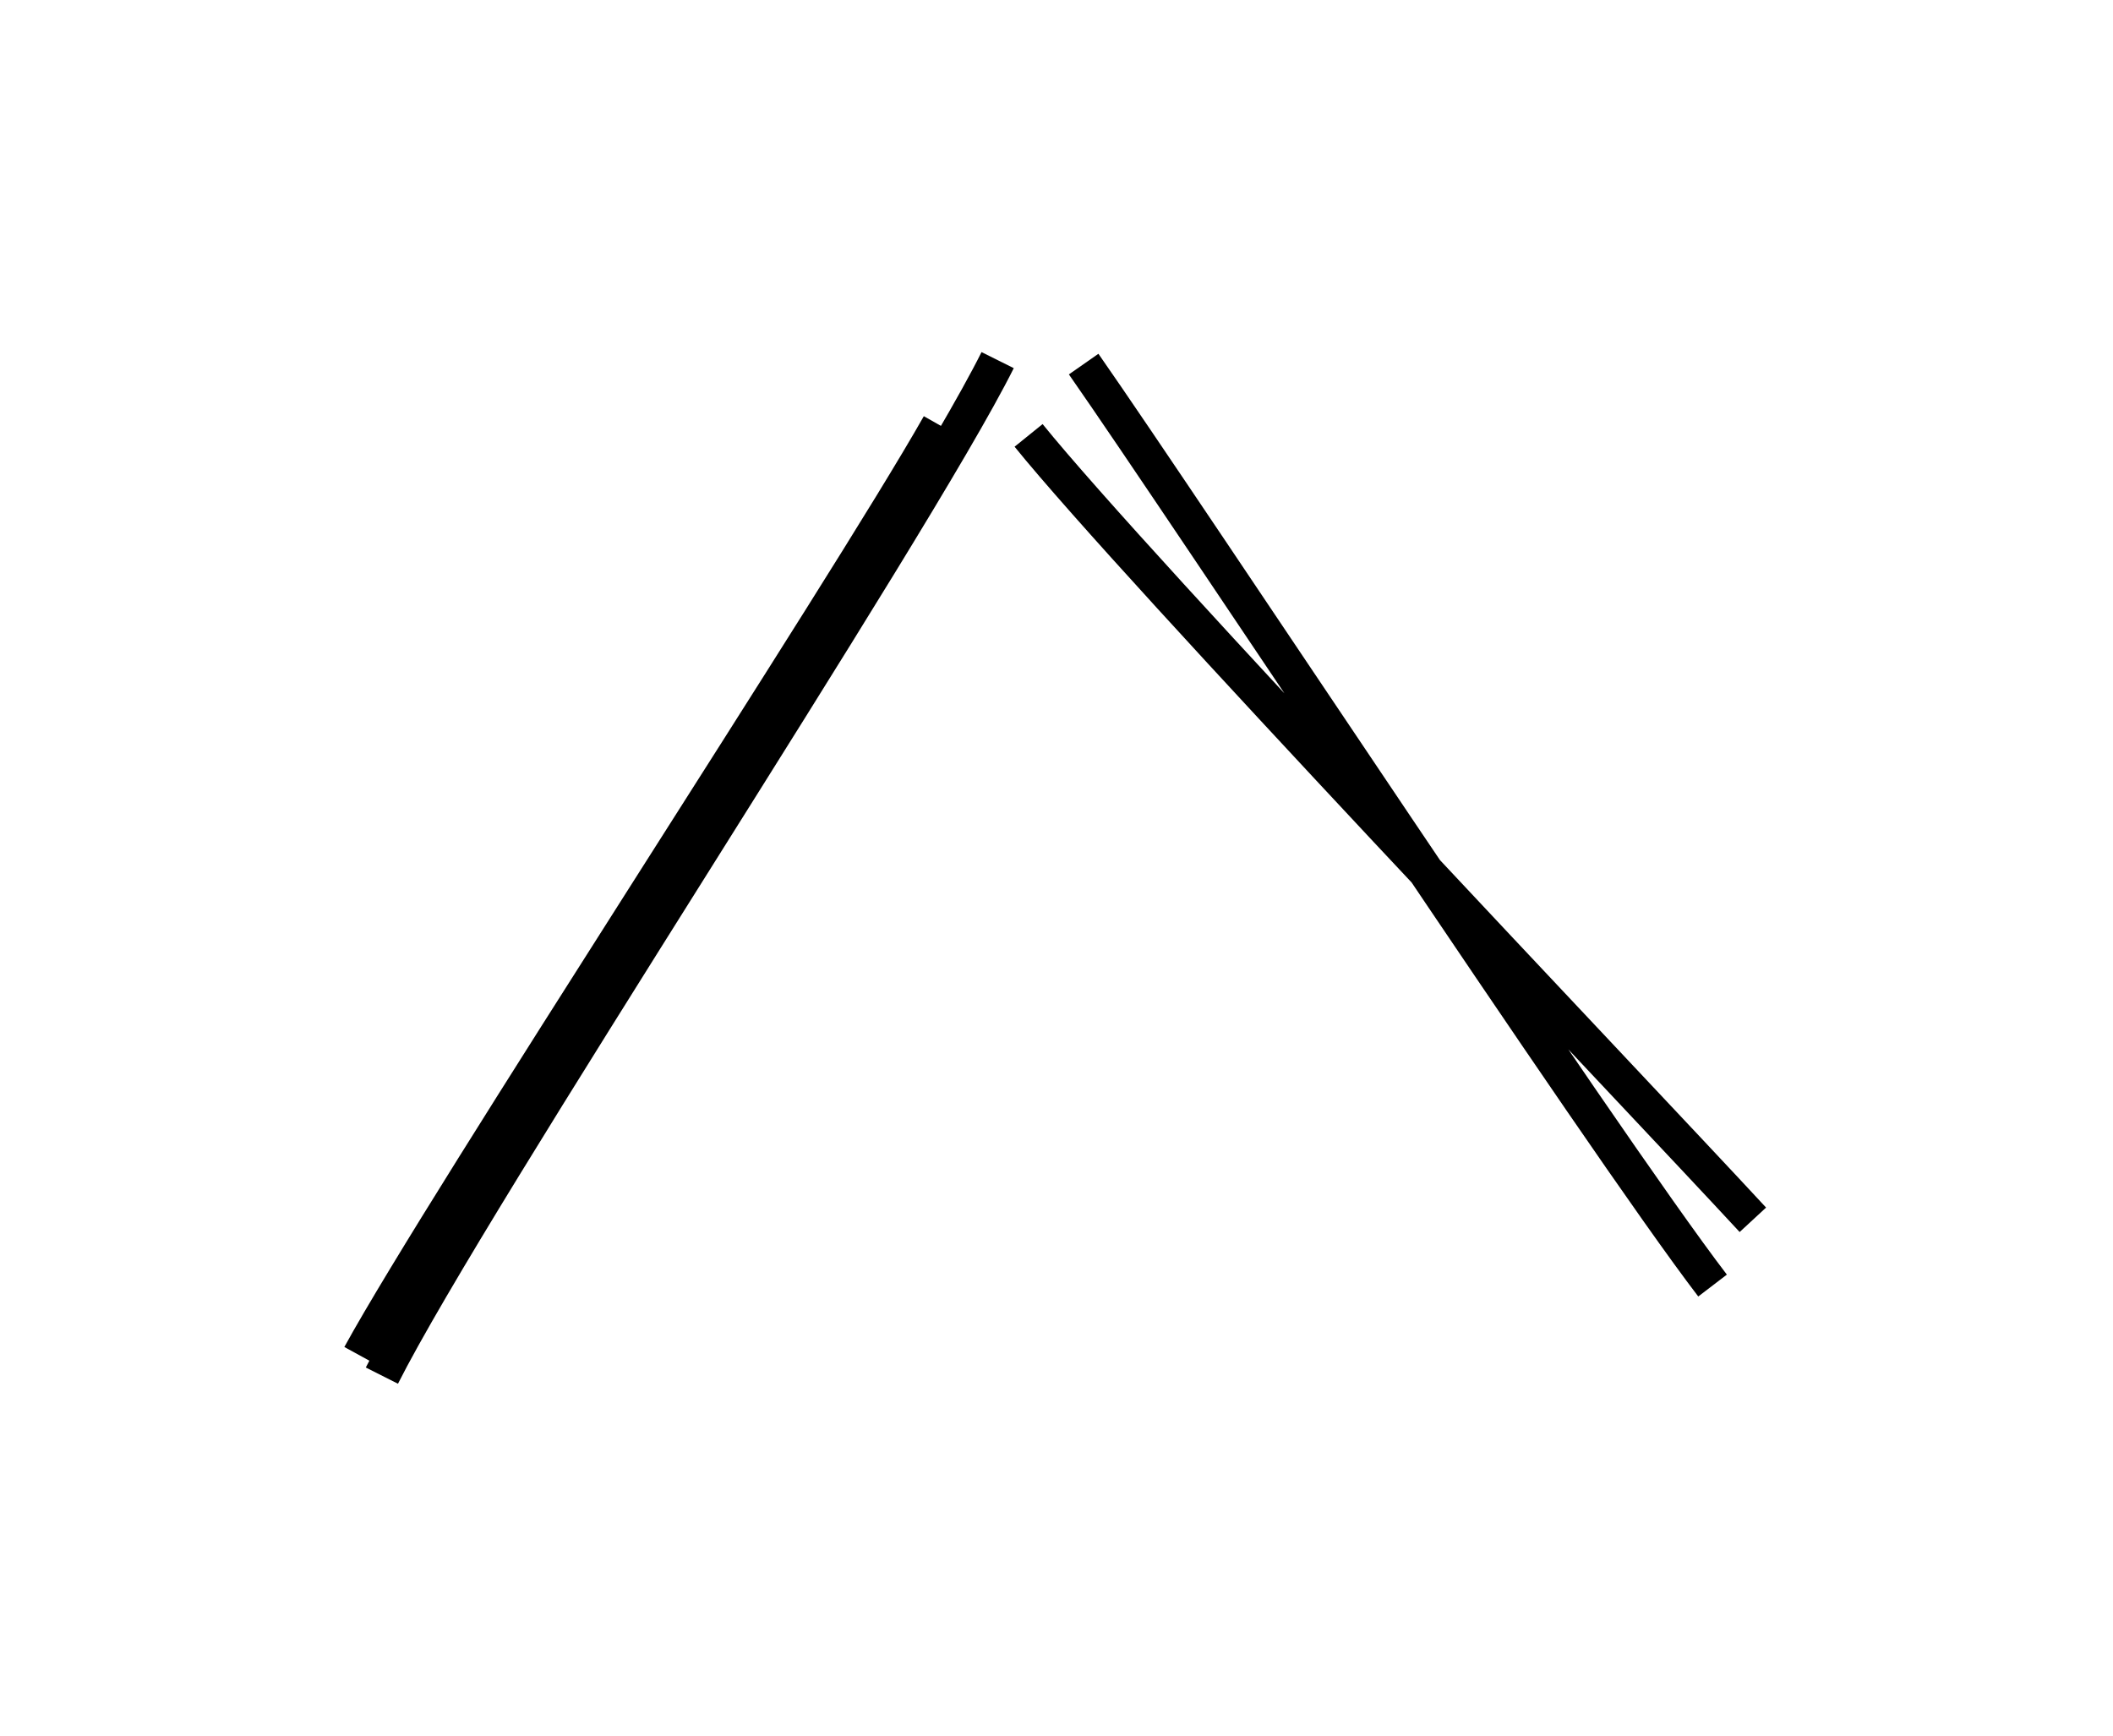 <svg version="1.1" xmlns="http://www.w3.org/2000/svg" viewBox="0 0 58.672 48.198">
  <rect x="0" y="0" width="58.672" height="48.198" fill="transparent"/>
  <g>
    <g transform="translate(48.166 34.127) rotate(0 -9.549 -11.224)">
      <path d="M0.506 -0.256 C-2.813 -3.845, -16.603 -18.321, -19.605 -22.037 M-0.613 1.57 C-3.745 -2.526, -15.189 -19.885, -18.076 -24.017" style="stroke:#000;stroke-width:1;fill:none"/>
    </g>
  </g>
  <g>
    <g transform="translate(11.15 38.834) rotate(0 7.701 -14.735)">
      <path d="M-1.15 -1.191 C1.214 -5.506, 12.356 -22.47, 14.937 -27.031 M-0.546 -0.636 C1.955 -5.594, 14.212 -24.139, 16.552 -28.834" style="stroke:#000;stroke-width:1;fill:none"/>
    </g>
  </g>
</svg>
